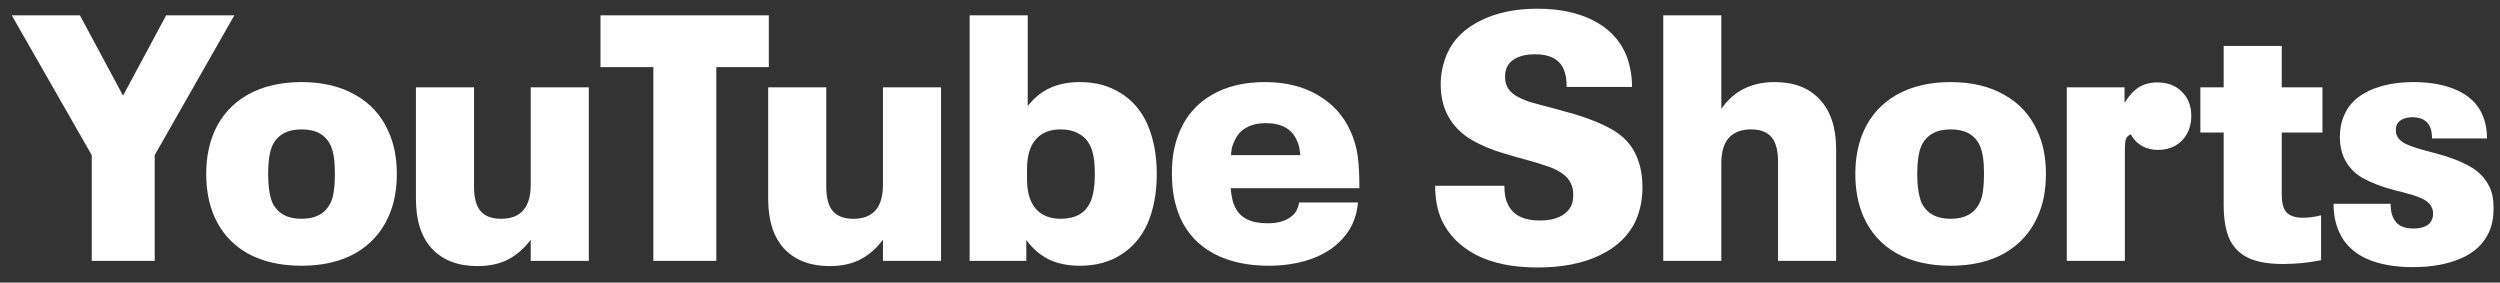 <svg width="115" height="13" viewBox="0 0 115 13" fill="none" xmlns="http://www.w3.org/2000/svg">
<rect x="0" y="0" width="115" height="13" fill="#333333" stroke="none"/>
<path d="M4.22 7.136L0.54 0.704H3.676L5.66 4.4L7.644 0.704H10.78L7.116 7.136V12H4.22V7.136ZM13.87 12.224C12.899 12.224 12.067 12.032 11.374 11.648C10.691 11.253 10.19 10.699 9.87 9.984C9.614 9.408 9.486 8.747 9.486 8C9.486 7.264 9.614 6.608 9.87 6.032C10.19 5.317 10.691 4.763 11.374 4.368C12.067 3.973 12.899 3.776 13.87 3.776C14.84 3.776 15.667 3.973 16.35 4.368C17.032 4.752 17.534 5.301 17.854 6.016C18.12 6.581 18.254 7.243 18.254 8C18.254 8.768 18.12 9.435 17.854 10C17.534 10.704 17.032 11.253 16.35 11.648C15.667 12.032 14.84 12.224 13.87 12.224ZM13.87 10.064C14.531 10.064 14.979 9.813 15.214 9.312C15.288 9.152 15.336 8.971 15.358 8.768C15.39 8.555 15.406 8.299 15.406 8C15.406 7.403 15.342 6.971 15.214 6.704C14.99 6.203 14.542 5.952 13.87 5.952C13.208 5.952 12.76 6.203 12.526 6.704C12.398 7.003 12.334 7.435 12.334 8C12.334 8.555 12.398 8.992 12.526 9.312C12.76 9.813 13.208 10.064 13.87 10.064ZM27.085 4.016V12H24.413V11.024C24.125 11.419 23.778 11.723 23.373 11.936C22.978 12.139 22.509 12.24 21.965 12.24C21.069 12.24 20.37 11.973 19.869 11.44C19.378 10.907 19.133 10.144 19.133 9.152V4.016H21.805V8.576C21.805 9.099 21.906 9.477 22.109 9.712C22.311 9.947 22.626 10.064 23.053 10.064C23.959 10.064 24.413 9.541 24.413 8.496V4.016H27.085ZM30.054 3.088H27.622V0.704H35.366V3.088H32.95V12H30.054V3.088ZM43.288 4.016V12H40.616V11.024C40.328 11.419 39.981 11.723 39.576 11.936C39.181 12.139 38.712 12.24 38.168 12.24C37.272 12.24 36.573 11.973 36.072 11.44C35.581 10.907 35.336 10.144 35.336 9.152V4.016H38.008V8.576C38.008 9.099 38.109 9.477 38.312 9.712C38.514 9.947 38.829 10.064 39.256 10.064C40.162 10.064 40.616 9.541 40.616 8.496V4.016H43.288ZM52.779 5.712C53.067 6.373 53.211 7.136 53.211 8C53.211 8.875 53.067 9.643 52.779 10.304C52.491 10.923 52.081 11.397 51.547 11.728C51.025 12.059 50.401 12.224 49.675 12.224C49.131 12.224 48.657 12.128 48.251 11.936C47.846 11.733 47.499 11.435 47.211 11.04V12H44.603V0.704H47.275V4.88C47.563 4.507 47.905 4.229 48.299 4.048C48.694 3.867 49.153 3.776 49.675 3.776C50.401 3.776 51.03 3.947 51.563 4.288C52.097 4.619 52.502 5.093 52.779 5.712ZM50.171 9.264C50.299 8.955 50.363 8.533 50.363 8C50.363 7.456 50.299 7.04 50.171 6.752C50.054 6.485 49.878 6.288 49.643 6.16C49.409 6.021 49.126 5.952 48.795 5.952C48.294 5.952 47.91 6.107 47.643 6.416C47.377 6.725 47.243 7.179 47.243 7.776V8.24C47.243 8.837 47.377 9.291 47.643 9.6C47.91 9.909 48.294 10.064 48.795 10.064C49.126 10.064 49.409 10 49.643 9.872C49.878 9.733 50.054 9.531 50.171 9.264ZM59.428 9.936C59.523 9.861 59.598 9.771 59.651 9.664C59.705 9.547 59.742 9.429 59.764 9.312H62.468C62.404 10.069 62.099 10.693 61.556 11.184C61.172 11.536 60.702 11.797 60.148 11.968C59.603 12.139 59.006 12.224 58.355 12.224C57.374 12.224 56.532 12.037 55.828 11.664C55.123 11.28 54.611 10.731 54.291 10.016C54.035 9.44 53.907 8.763 53.907 7.984C53.907 7.568 53.94 7.205 54.004 6.896C54.068 6.576 54.163 6.272 54.291 5.984C54.601 5.28 55.092 4.736 55.764 4.352C56.435 3.968 57.241 3.776 58.179 3.776C59.129 3.776 59.94 3.973 60.611 4.368C61.294 4.763 61.795 5.312 62.115 6.016C62.286 6.389 62.398 6.768 62.452 7.152C62.505 7.536 62.532 8.037 62.532 8.656H56.611C56.644 9.04 56.708 9.323 56.803 9.504C57.028 10.016 57.529 10.272 58.307 10.272C58.798 10.272 59.172 10.16 59.428 9.936ZM58.227 5.664C57.876 5.664 57.577 5.733 57.331 5.872C57.097 6 56.921 6.192 56.803 6.448C56.75 6.555 56.708 6.661 56.675 6.768C56.654 6.864 56.638 6.987 56.627 7.136H59.812C59.801 6.987 59.785 6.864 59.764 6.768C59.742 6.661 59.705 6.555 59.651 6.448C59.417 5.925 58.942 5.664 58.227 5.664ZM70.737 12.304C69.596 12.304 68.652 12.112 67.905 11.728C67.158 11.333 66.63 10.8 66.321 10.128C66.118 9.68 66.017 9.152 66.017 8.544H69.201C69.201 8.896 69.249 9.168 69.345 9.36C69.569 9.883 70.07 10.144 70.849 10.144C71.201 10.144 71.5 10.085 71.745 9.968C71.99 9.851 72.166 9.685 72.273 9.472C72.337 9.333 72.369 9.163 72.369 8.96C72.369 8.768 72.337 8.603 72.273 8.464C72.188 8.261 72.038 8.091 71.825 7.952C71.612 7.813 71.366 7.701 71.089 7.616C70.812 7.52 70.454 7.413 70.017 7.296C69.921 7.275 69.66 7.2 69.233 7.072C68.572 6.88 68.006 6.635 67.537 6.336C67.078 6.027 66.742 5.637 66.529 5.168C66.358 4.795 66.273 4.363 66.273 3.872C66.273 3.403 66.369 2.939 66.561 2.48C66.849 1.829 67.356 1.323 68.081 0.96C68.817 0.587 69.697 0.4 70.721 0.4C71.713 0.4 72.561 0.576 73.265 0.928C73.969 1.28 74.47 1.787 74.769 2.448C74.876 2.693 74.95 2.939 74.993 3.184C75.046 3.419 75.073 3.691 75.073 4H72.065C72.065 3.819 72.054 3.664 72.033 3.536C72.012 3.408 71.974 3.285 71.921 3.168C71.718 2.72 71.281 2.496 70.609 2.496C70.278 2.496 70.001 2.549 69.777 2.656C69.553 2.763 69.398 2.912 69.313 3.104C69.26 3.221 69.233 3.36 69.233 3.52C69.233 3.691 69.26 3.835 69.313 3.952C69.388 4.123 69.516 4.267 69.697 4.384C69.889 4.501 70.113 4.603 70.369 4.688C70.625 4.763 70.961 4.853 71.377 4.96C71.772 5.067 72.022 5.136 72.129 5.168C72.95 5.392 73.622 5.653 74.145 5.952C74.678 6.251 75.057 6.661 75.281 7.184C75.462 7.6 75.553 8.075 75.553 8.608C75.553 9.163 75.452 9.675 75.249 10.144C74.929 10.837 74.374 11.371 73.585 11.744C72.806 12.117 71.857 12.304 70.737 12.304ZM81.629 3.776C82.525 3.776 83.219 4.043 83.71 4.576C84.211 5.109 84.462 5.872 84.462 6.864V12H81.79V7.44C81.79 6.917 81.688 6.539 81.486 6.304C81.283 6.069 80.968 5.952 80.541 5.952C80.094 5.952 79.752 6.085 79.517 6.352C79.293 6.608 79.181 6.997 79.181 7.52V12H76.51V0.704H79.181V5.008C79.747 4.187 80.563 3.776 81.629 3.776ZM89.729 12.224C88.758 12.224 87.926 12.032 87.233 11.648C86.55 11.253 86.049 10.699 85.729 9.984C85.473 9.408 85.345 8.747 85.345 8C85.345 7.264 85.473 6.608 85.729 6.032C86.049 5.317 86.55 4.763 87.233 4.368C87.926 3.973 88.758 3.776 89.729 3.776C90.7 3.776 91.526 3.973 92.209 4.368C92.892 4.752 93.393 5.301 93.713 6.016C93.98 6.581 94.113 7.243 94.113 8C94.113 8.768 93.98 9.435 93.713 10C93.393 10.704 92.892 11.253 92.209 11.648C91.526 12.032 90.7 12.224 89.729 12.224ZM89.729 10.064C90.39 10.064 90.838 9.813 91.073 9.312C91.148 9.152 91.196 8.971 91.217 8.768C91.249 8.555 91.265 8.299 91.265 8C91.265 7.403 91.201 6.971 91.073 6.704C90.849 6.203 90.401 5.952 89.729 5.952C89.068 5.952 88.62 6.203 88.385 6.704C88.257 7.003 88.193 7.435 88.193 8C88.193 8.555 88.257 8.992 88.385 9.312C88.62 9.813 89.068 10.064 89.729 10.064ZM95.072 4.016H97.728V4.736C97.931 4.405 98.149 4.165 98.384 4.016C98.629 3.867 98.912 3.792 99.232 3.792C99.712 3.792 100.091 3.936 100.368 4.224C100.656 4.501 100.8 4.875 100.8 5.344C100.8 5.643 100.736 5.909 100.608 6.144C100.48 6.379 100.299 6.565 100.064 6.704C99.829 6.832 99.563 6.896 99.264 6.896C98.987 6.896 98.736 6.832 98.512 6.704C98.288 6.565 98.123 6.389 98.016 6.176C97.899 6.229 97.824 6.304 97.792 6.4C97.76 6.496 97.744 6.683 97.744 6.96V12H95.072V4.016ZM105.009 12.144C104.359 12.144 103.836 12.053 103.441 11.872C103.047 11.691 102.753 11.403 102.561 11.008C102.38 10.613 102.289 10.08 102.289 9.408V6.096H101.217V4.016H102.289V2.112H104.961V4.016H106.833V6.096H104.961V8.944C104.961 9.339 105.036 9.616 105.185 9.776C105.345 9.936 105.596 10.016 105.937 10.016C106.204 10.016 106.481 9.979 106.769 9.904V11.968C106.204 12.085 105.617 12.144 105.009 12.144ZM110.993 12.288C110.14 12.288 109.42 12.155 108.833 11.888C108.246 11.611 107.836 11.205 107.601 10.672C107.43 10.299 107.345 9.867 107.345 9.376H109.969C109.969 9.643 110.006 9.851 110.081 10C110.156 10.171 110.268 10.299 110.417 10.384C110.577 10.469 110.78 10.512 111.025 10.512C111.238 10.512 111.414 10.48 111.553 10.416C111.702 10.352 111.804 10.256 111.857 10.128C111.9 10.043 111.921 9.941 111.921 9.824C111.921 9.707 111.9 9.611 111.857 9.536C111.793 9.397 111.686 9.285 111.537 9.2C111.388 9.115 111.19 9.035 110.945 8.96C110.7 8.885 110.438 8.816 110.161 8.752C109.585 8.603 109.094 8.416 108.689 8.192C108.294 7.968 108.001 7.648 107.809 7.232C107.692 6.944 107.633 6.64 107.633 6.32C107.633 5.936 107.702 5.589 107.841 5.28C108.054 4.789 108.444 4.416 109.009 4.16C109.574 3.904 110.246 3.776 111.025 3.776C111.804 3.776 112.465 3.899 113.009 4.144C113.564 4.389 113.953 4.757 114.177 5.248C114.326 5.579 114.401 5.952 114.401 6.368H111.873C111.873 6.144 111.841 5.963 111.777 5.824C111.638 5.536 111.372 5.392 110.977 5.392C110.796 5.392 110.641 5.424 110.513 5.488C110.396 5.541 110.31 5.621 110.257 5.728C110.225 5.803 110.209 5.888 110.209 5.984C110.209 6.091 110.225 6.176 110.257 6.24C110.321 6.379 110.438 6.496 110.609 6.592C110.78 6.677 110.988 6.757 111.233 6.832C111.489 6.907 111.745 6.976 112.001 7.04C112.652 7.211 113.185 7.413 113.601 7.648C114.028 7.883 114.337 8.208 114.529 8.624C114.646 8.869 114.705 9.184 114.705 9.568C114.705 9.995 114.636 10.363 114.497 10.672C114.252 11.216 113.82 11.621 113.201 11.888C112.582 12.155 111.846 12.288 110.993 12.288Z" fill="white"/>
</svg>
